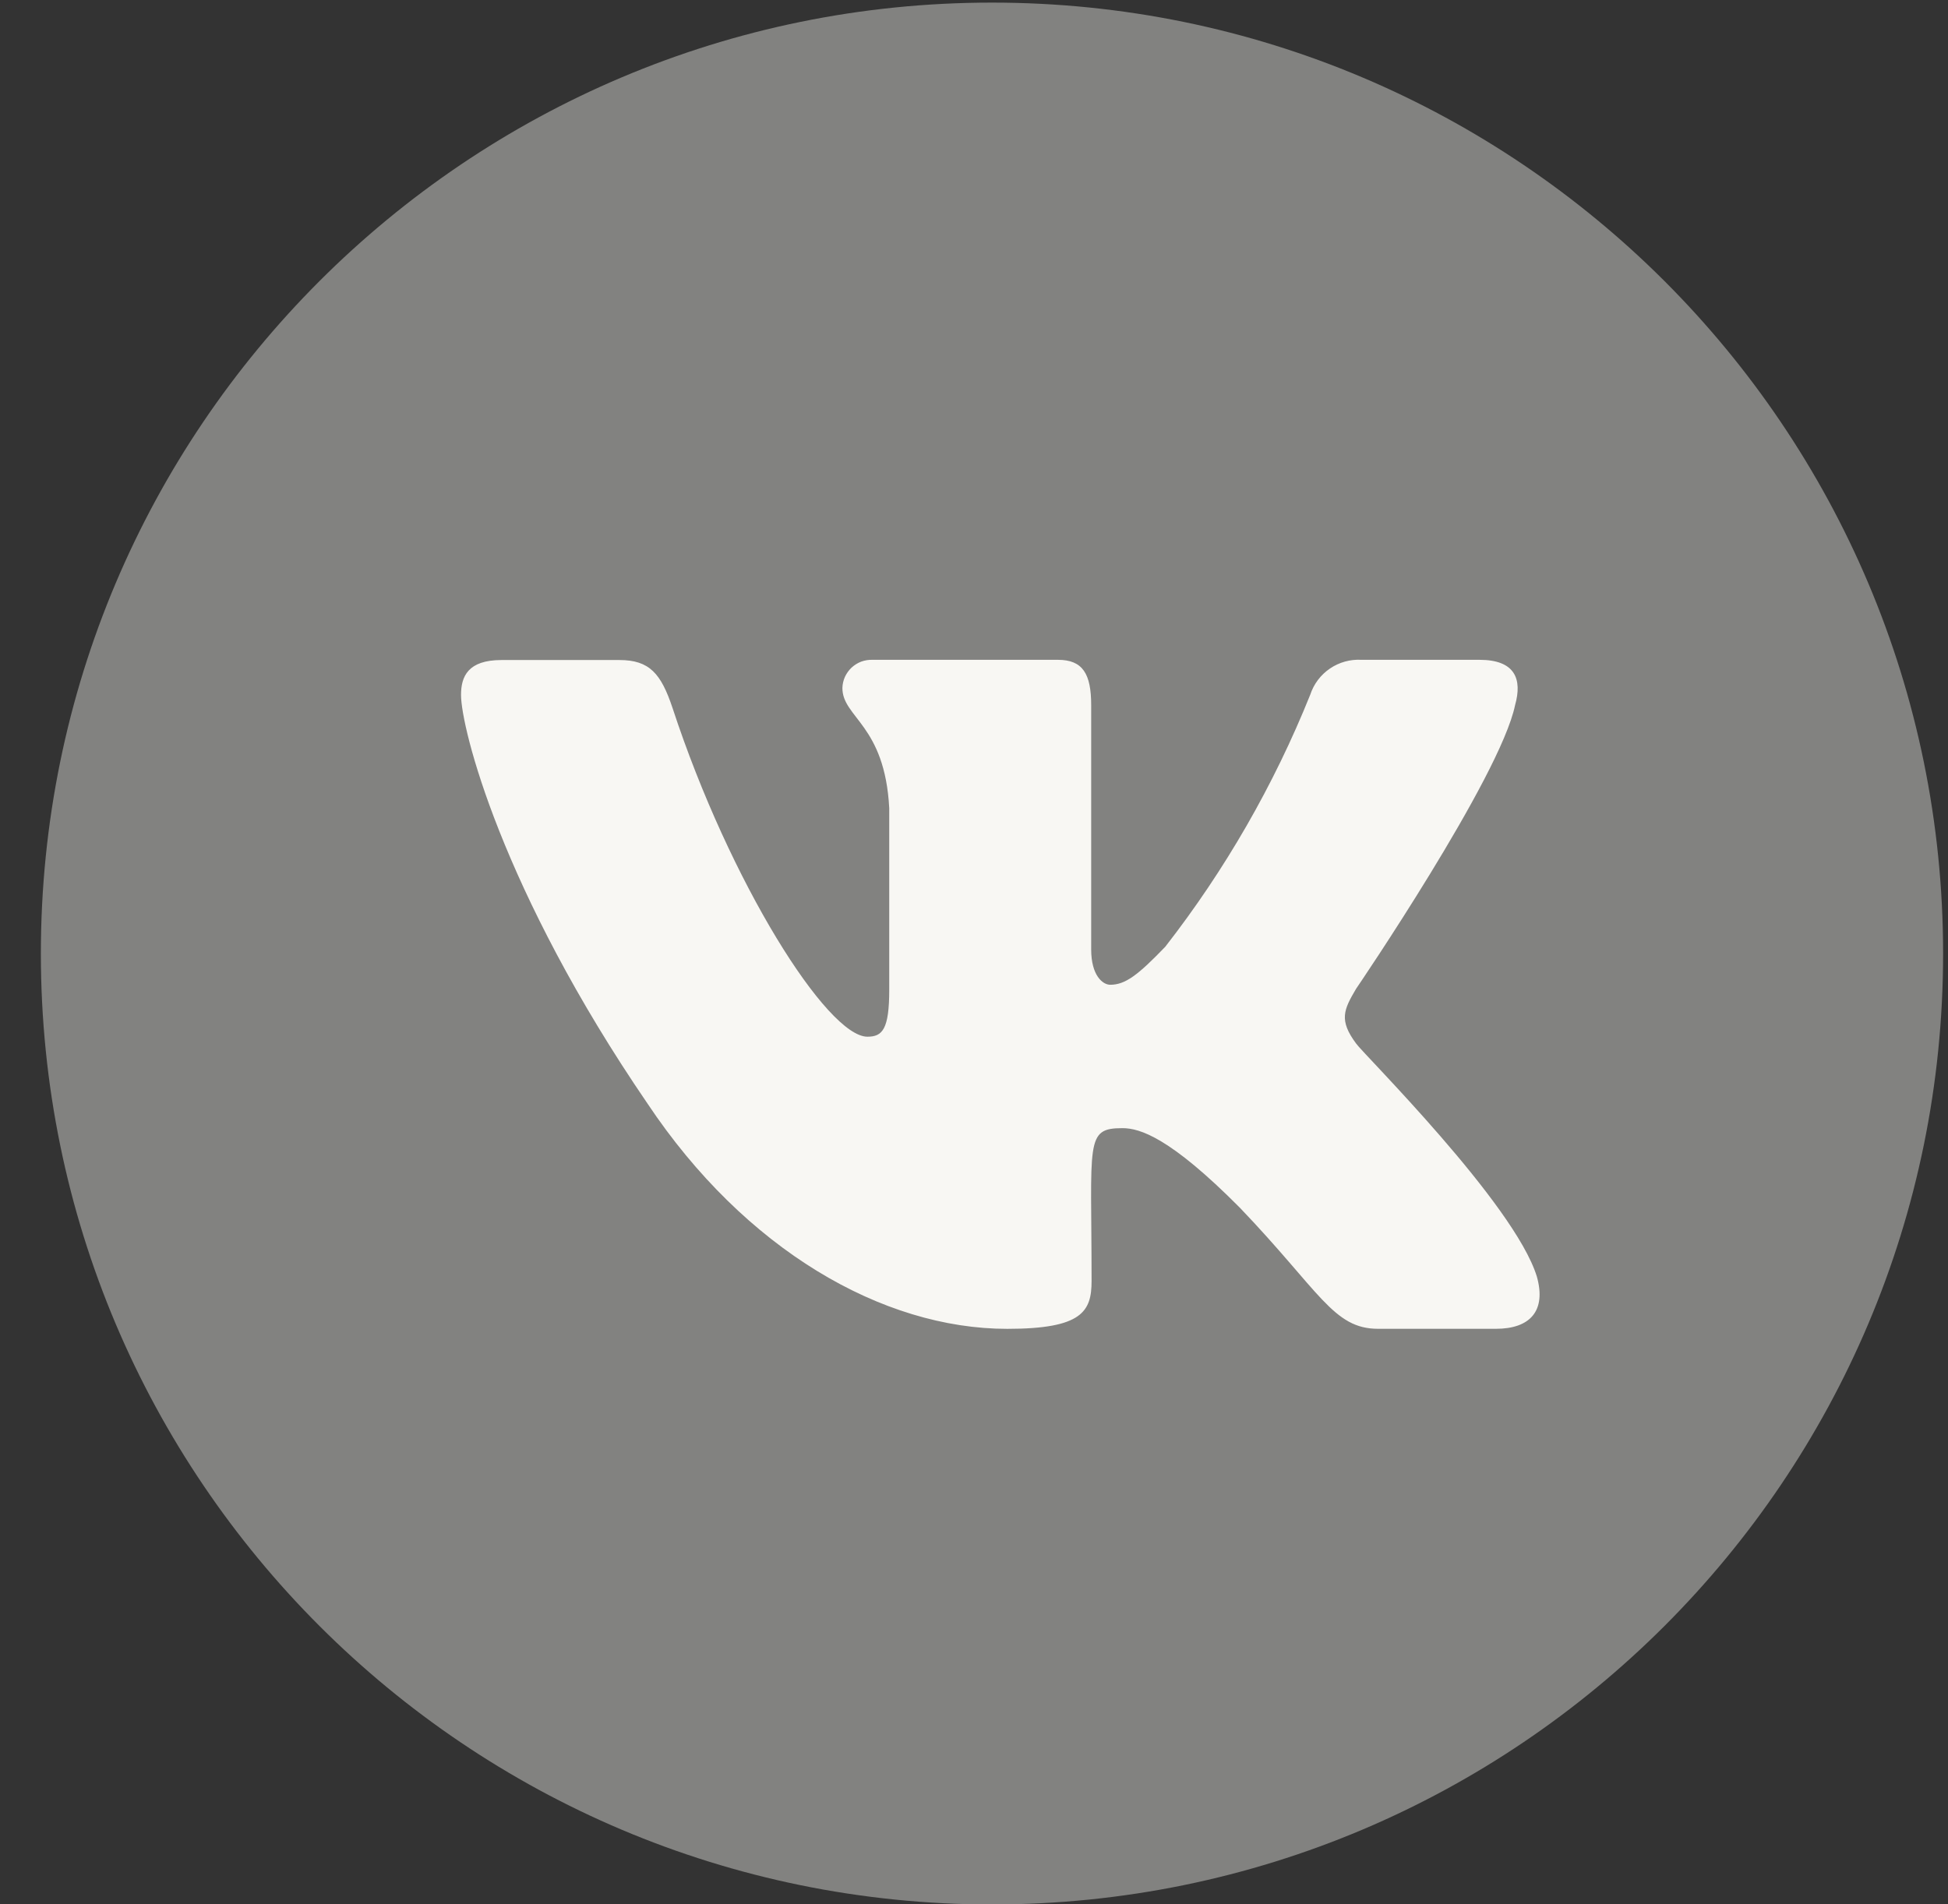 <svg width="45" height="44" viewBox="0 0 45 44" fill="none" xmlns="http://www.w3.org/2000/svg">
<rect x="0" y="0" width="45" height="44" fill="#333333" stroke="none"/>
<path opacity="0.4" d="M22.916 44.003C35.05 44.003 44.887 34.166 44.887 22.031C44.887 9.897 35.05 0.06 22.916 0.06C10.781 0.06 0.944 9.897 0.944 22.031C0.944 34.166 10.781 44.003 22.916 44.003Z" fill="#F8F7F3"/>
<path d="M34.999 16.293C35.17 15.689 34.999 15.245 34.176 15.245H31.452C31.193 15.23 30.936 15.301 30.722 15.447C30.508 15.592 30.348 15.805 30.267 16.052C29.428 18.139 28.301 20.099 26.919 21.874C26.285 22.533 25.994 22.753 25.647 22.753C25.475 22.753 25.207 22.541 25.207 21.937V16.293C25.207 15.569 25.013 15.245 24.438 15.245H20.154C20.066 15.242 19.977 15.257 19.894 15.287C19.811 15.319 19.736 15.366 19.671 15.426C19.607 15.487 19.555 15.56 19.518 15.64C19.482 15.721 19.462 15.808 19.46 15.897C19.46 16.582 20.441 16.742 20.542 18.674V22.866C20.542 23.783 20.385 23.953 20.038 23.953C19.113 23.953 16.865 20.407 15.534 16.352C15.271 15.568 15.007 15.25 14.31 15.25H11.585C10.809 15.25 10.65 15.631 10.65 16.056C10.65 16.81 11.575 20.552 14.957 25.497C17.209 28.873 20.383 30.703 23.268 30.703C25.003 30.703 25.216 30.298 25.216 29.597C25.216 26.37 25.059 26.066 25.928 26.066C26.33 26.066 27.027 26.278 28.643 27.906C30.492 29.837 30.798 30.702 31.834 30.702H34.558C35.335 30.702 35.728 30.297 35.502 29.494C34.983 27.808 31.482 24.34 31.327 24.111C30.925 23.57 31.041 23.329 31.327 22.845C31.331 22.842 34.656 17.954 34.999 16.293Z" fill="#F8F7F3"/>
</svg>
